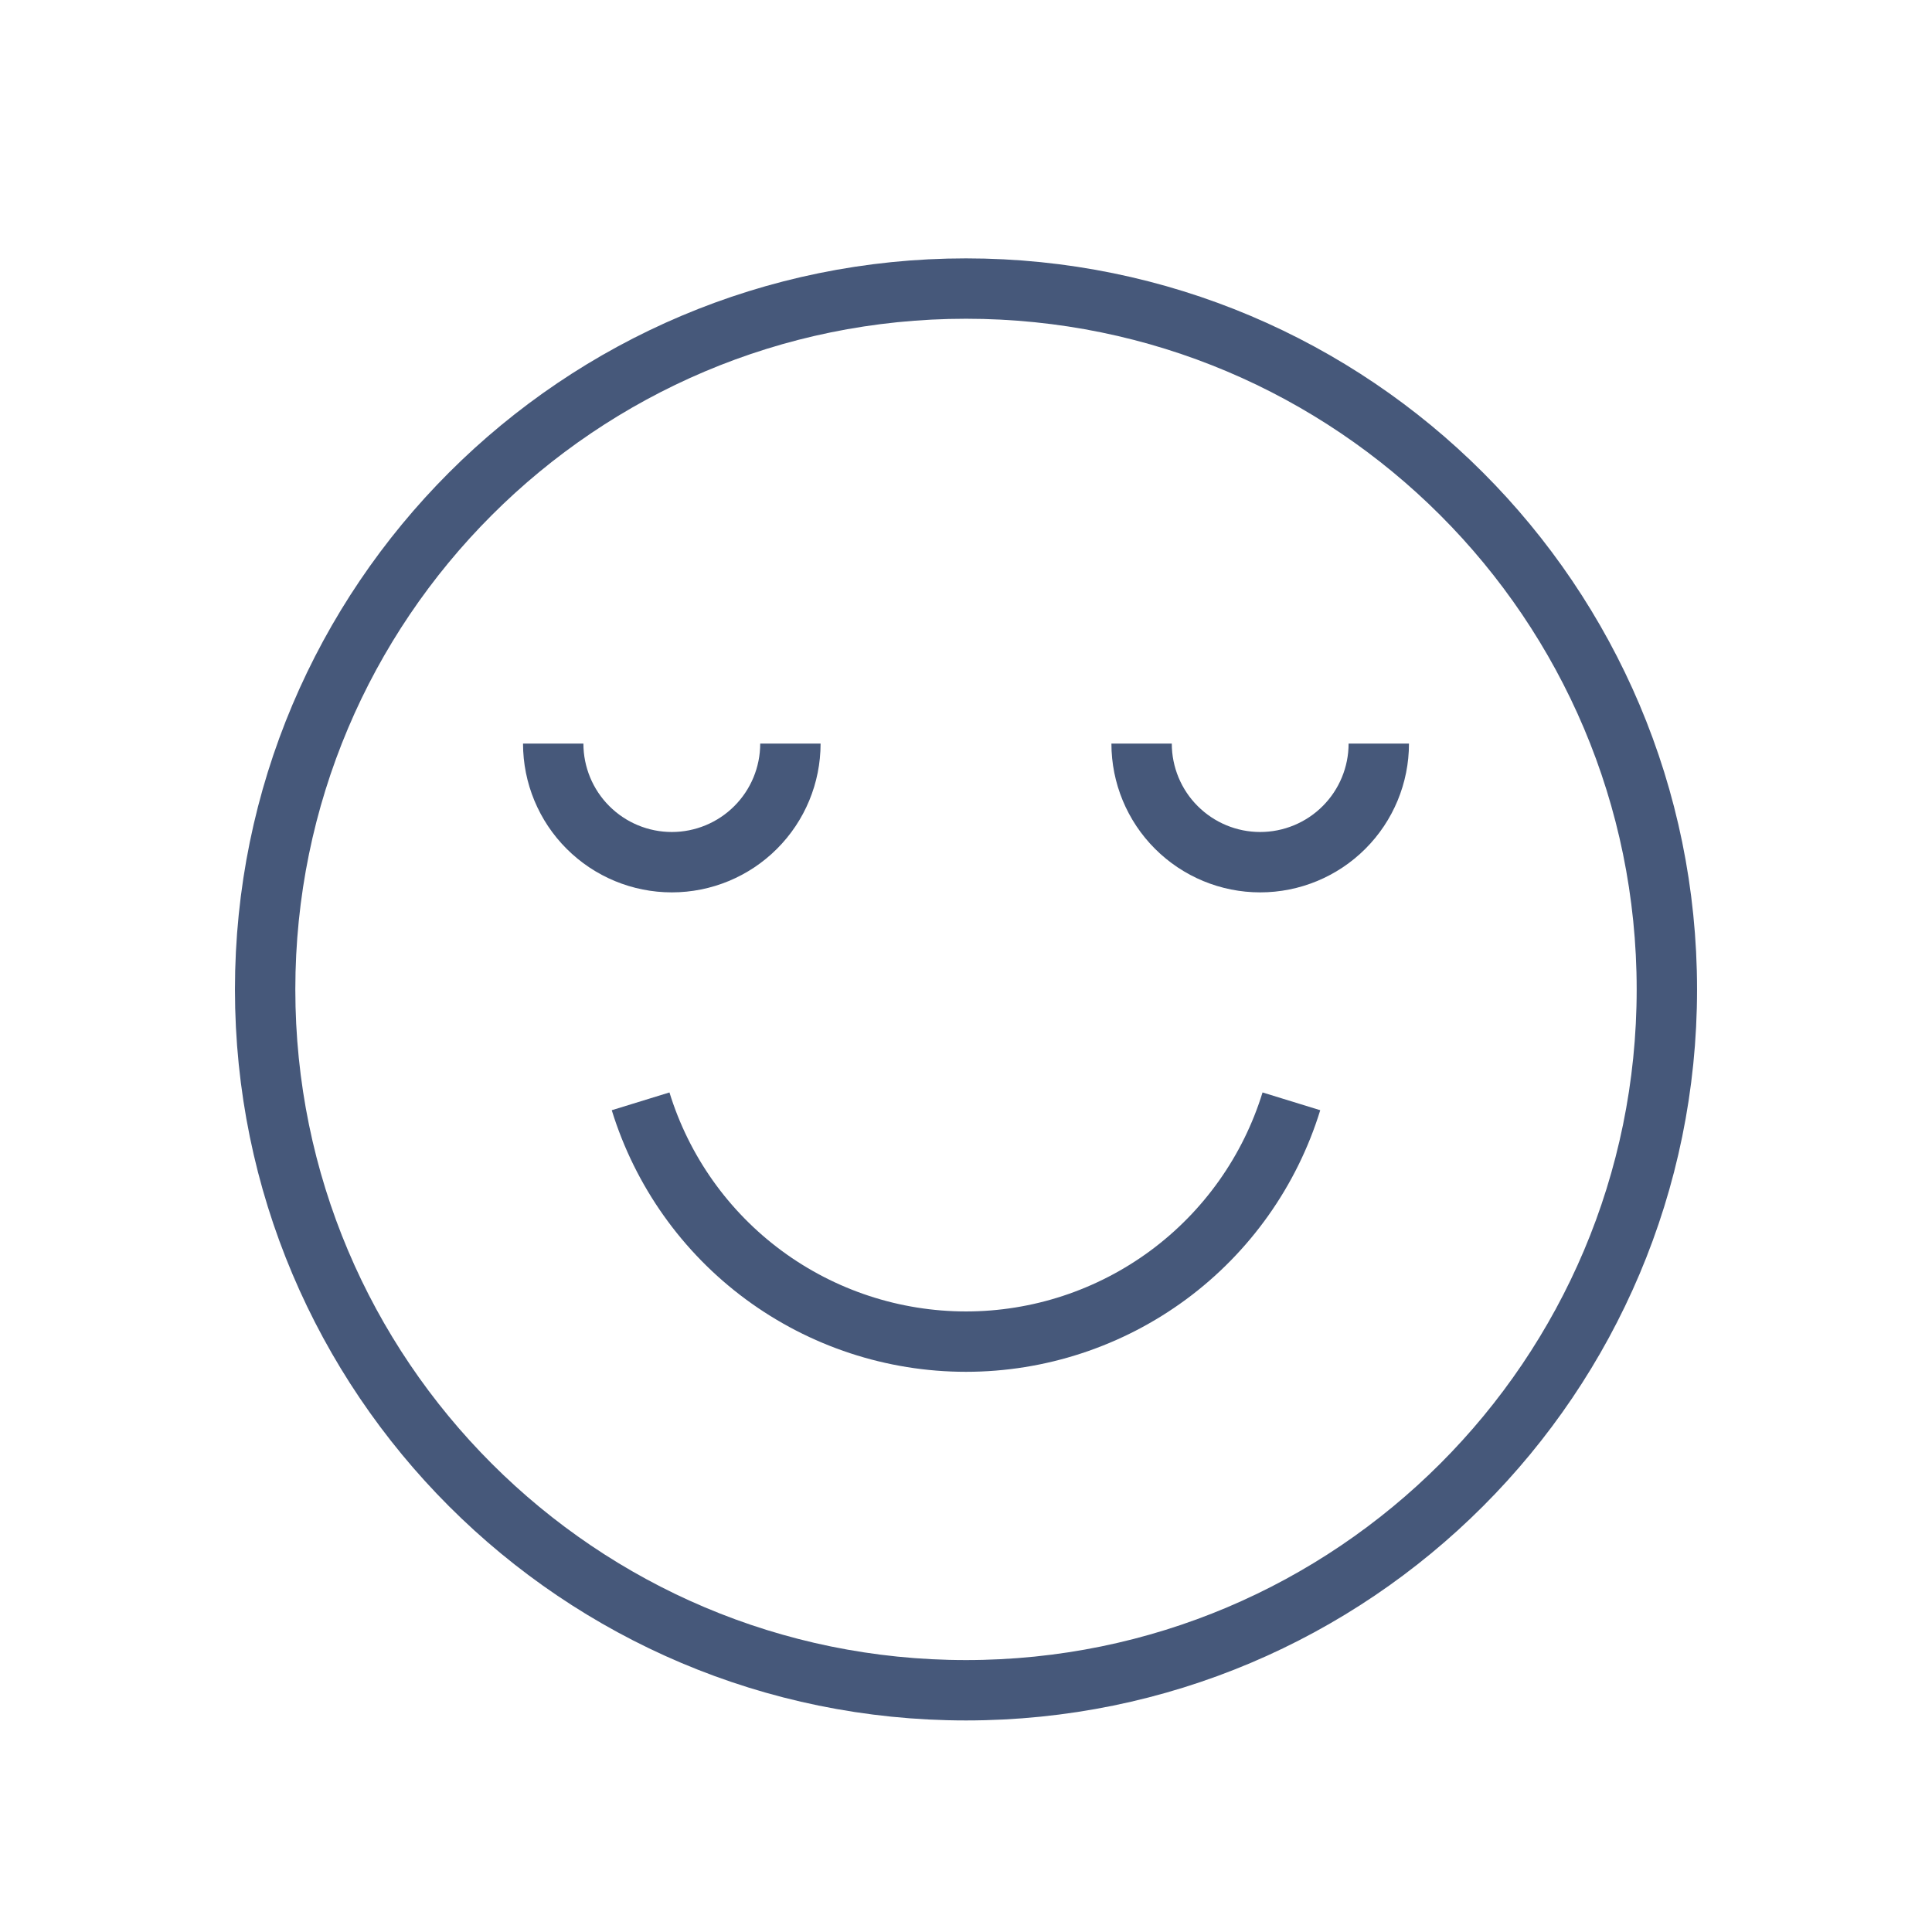 <svg width="64" height="64" viewBox="0 0 64 64" fill="none" xmlns="http://www.w3.org/2000/svg">
<path d="M32 55.992C44.822 55.992 55.217 45.598 55.217 32.776C55.217 19.953 44.822 9.559 32 9.559C19.178 9.559 8.783 19.953 8.783 32.776C8.783 45.598 19.178 55.992 32 55.992Z" stroke="#46587A" stroke-width="2"/>
<path d="M21.221 36.483C21.931 38.788 23.36 40.805 25.3 42.237C27.24 43.669 29.588 44.443 32 44.443C34.411 44.443 36.76 43.669 38.7 42.237C40.639 40.805 42.069 38.788 42.779 36.483" stroke="#46587A" stroke-width="2"/>
<path d="M26.183 24.632C26.183 25.674 25.769 26.674 25.032 27.41C24.296 28.147 23.296 28.561 22.255 28.561C21.213 28.561 20.213 28.147 19.477 27.41C18.74 26.674 18.326 25.674 18.326 24.632" stroke="#46587A" stroke-width="2"/>
<path d="M45.674 24.632C45.674 25.674 45.26 26.674 44.523 27.41C43.787 28.147 42.787 28.561 41.745 28.561C40.704 28.561 39.705 28.147 38.968 27.41C38.231 26.674 37.817 25.674 37.817 24.632" stroke="#46587A" stroke-width="2"/>
</svg>
